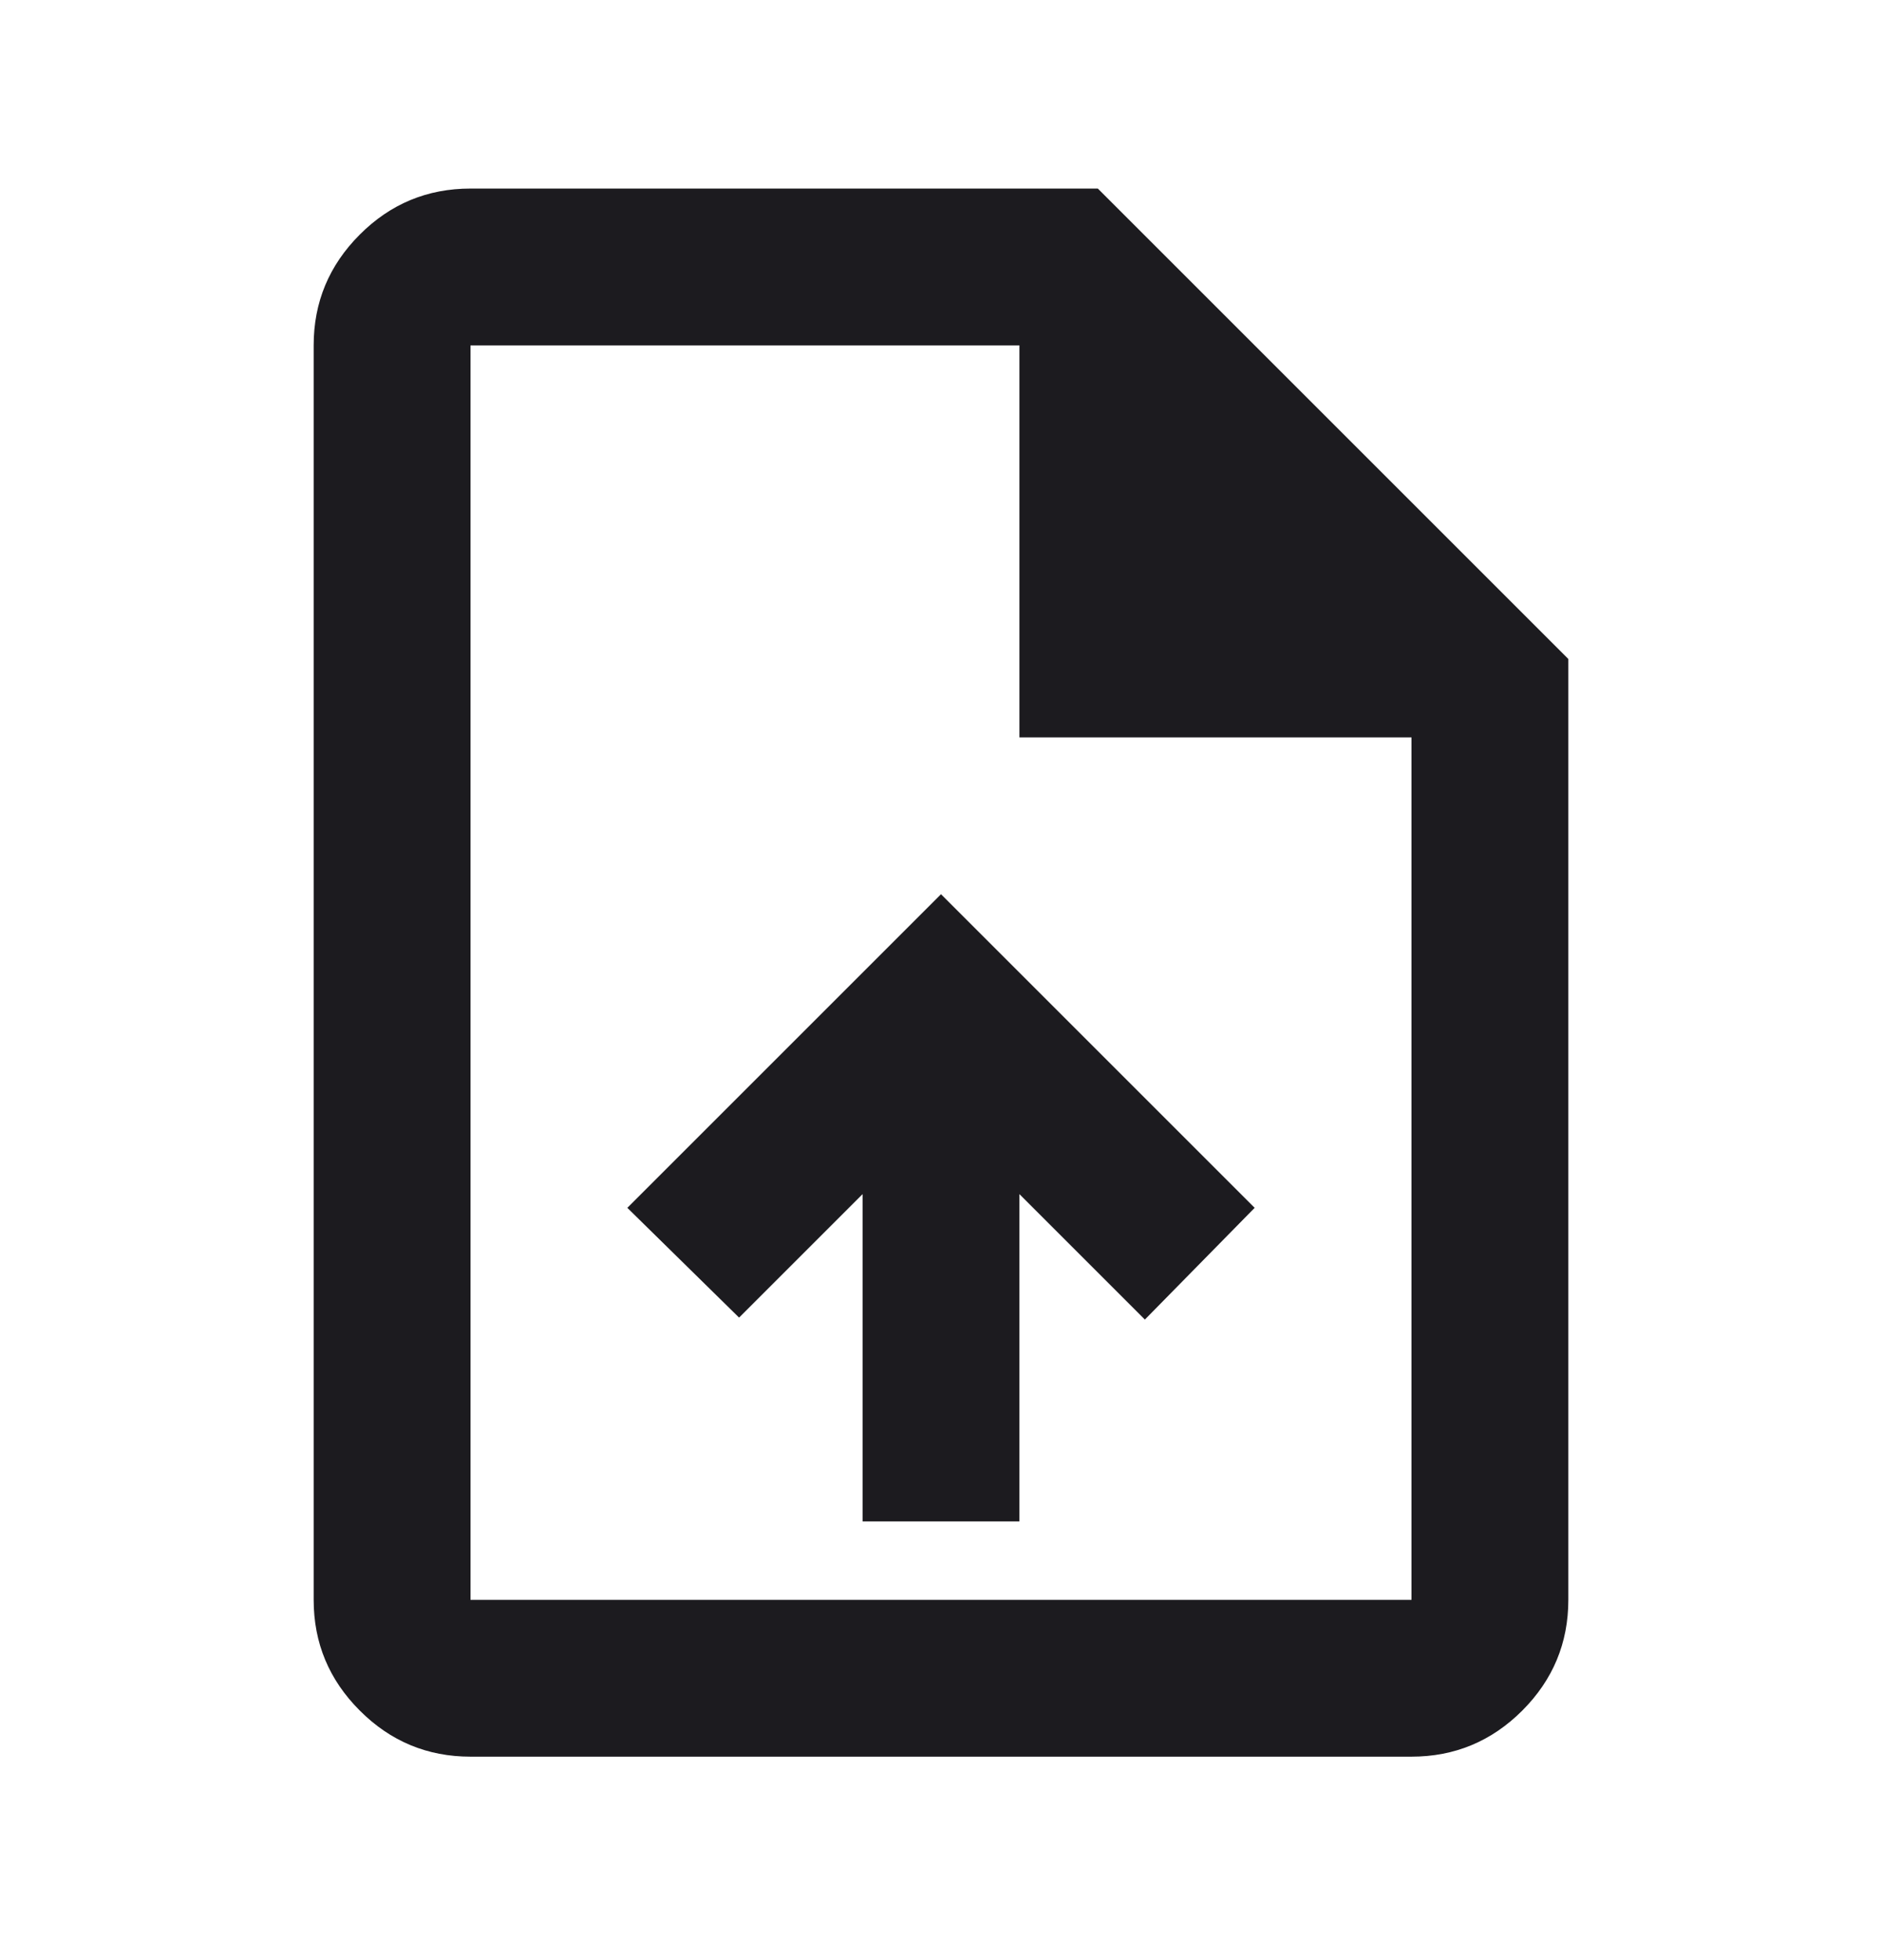 <svg xmlns="http://www.w3.org/2000/svg" width="24" height="25" viewBox="0 0 24 25" fill="none">
  <mask id="mask0_2518_525" style="mask-type:alpha" maskUnits="userSpaceOnUse" x="0" y="0" width="24" height="25">
    <rect y="0.405" width="24" height="24" fill="#D9D9D9"/>
  </mask>
  <g mask="url(#mask0_2518_525)">
    <path d="M11 19.405H13V15.23L14.6 16.83L16 15.405L12 11.405L8 15.405L9.425 16.805L11 15.23V19.405ZM6 22.405C5.45 22.405 4.979 22.209 4.588 21.817C4.196 21.425 4 20.955 4 20.405V4.405C4 3.855 4.196 3.384 4.588 2.992C4.979 2.6 5.45 2.405 6 2.405H14L20 8.405V20.405C20 20.955 19.804 21.425 19.413 21.817C19.021 22.209 18.55 22.405 18 22.405H6ZM13 9.405V4.405H6V20.405H18V9.405H13Z" fill="#1C1B1F"/>
  </g>
</svg>